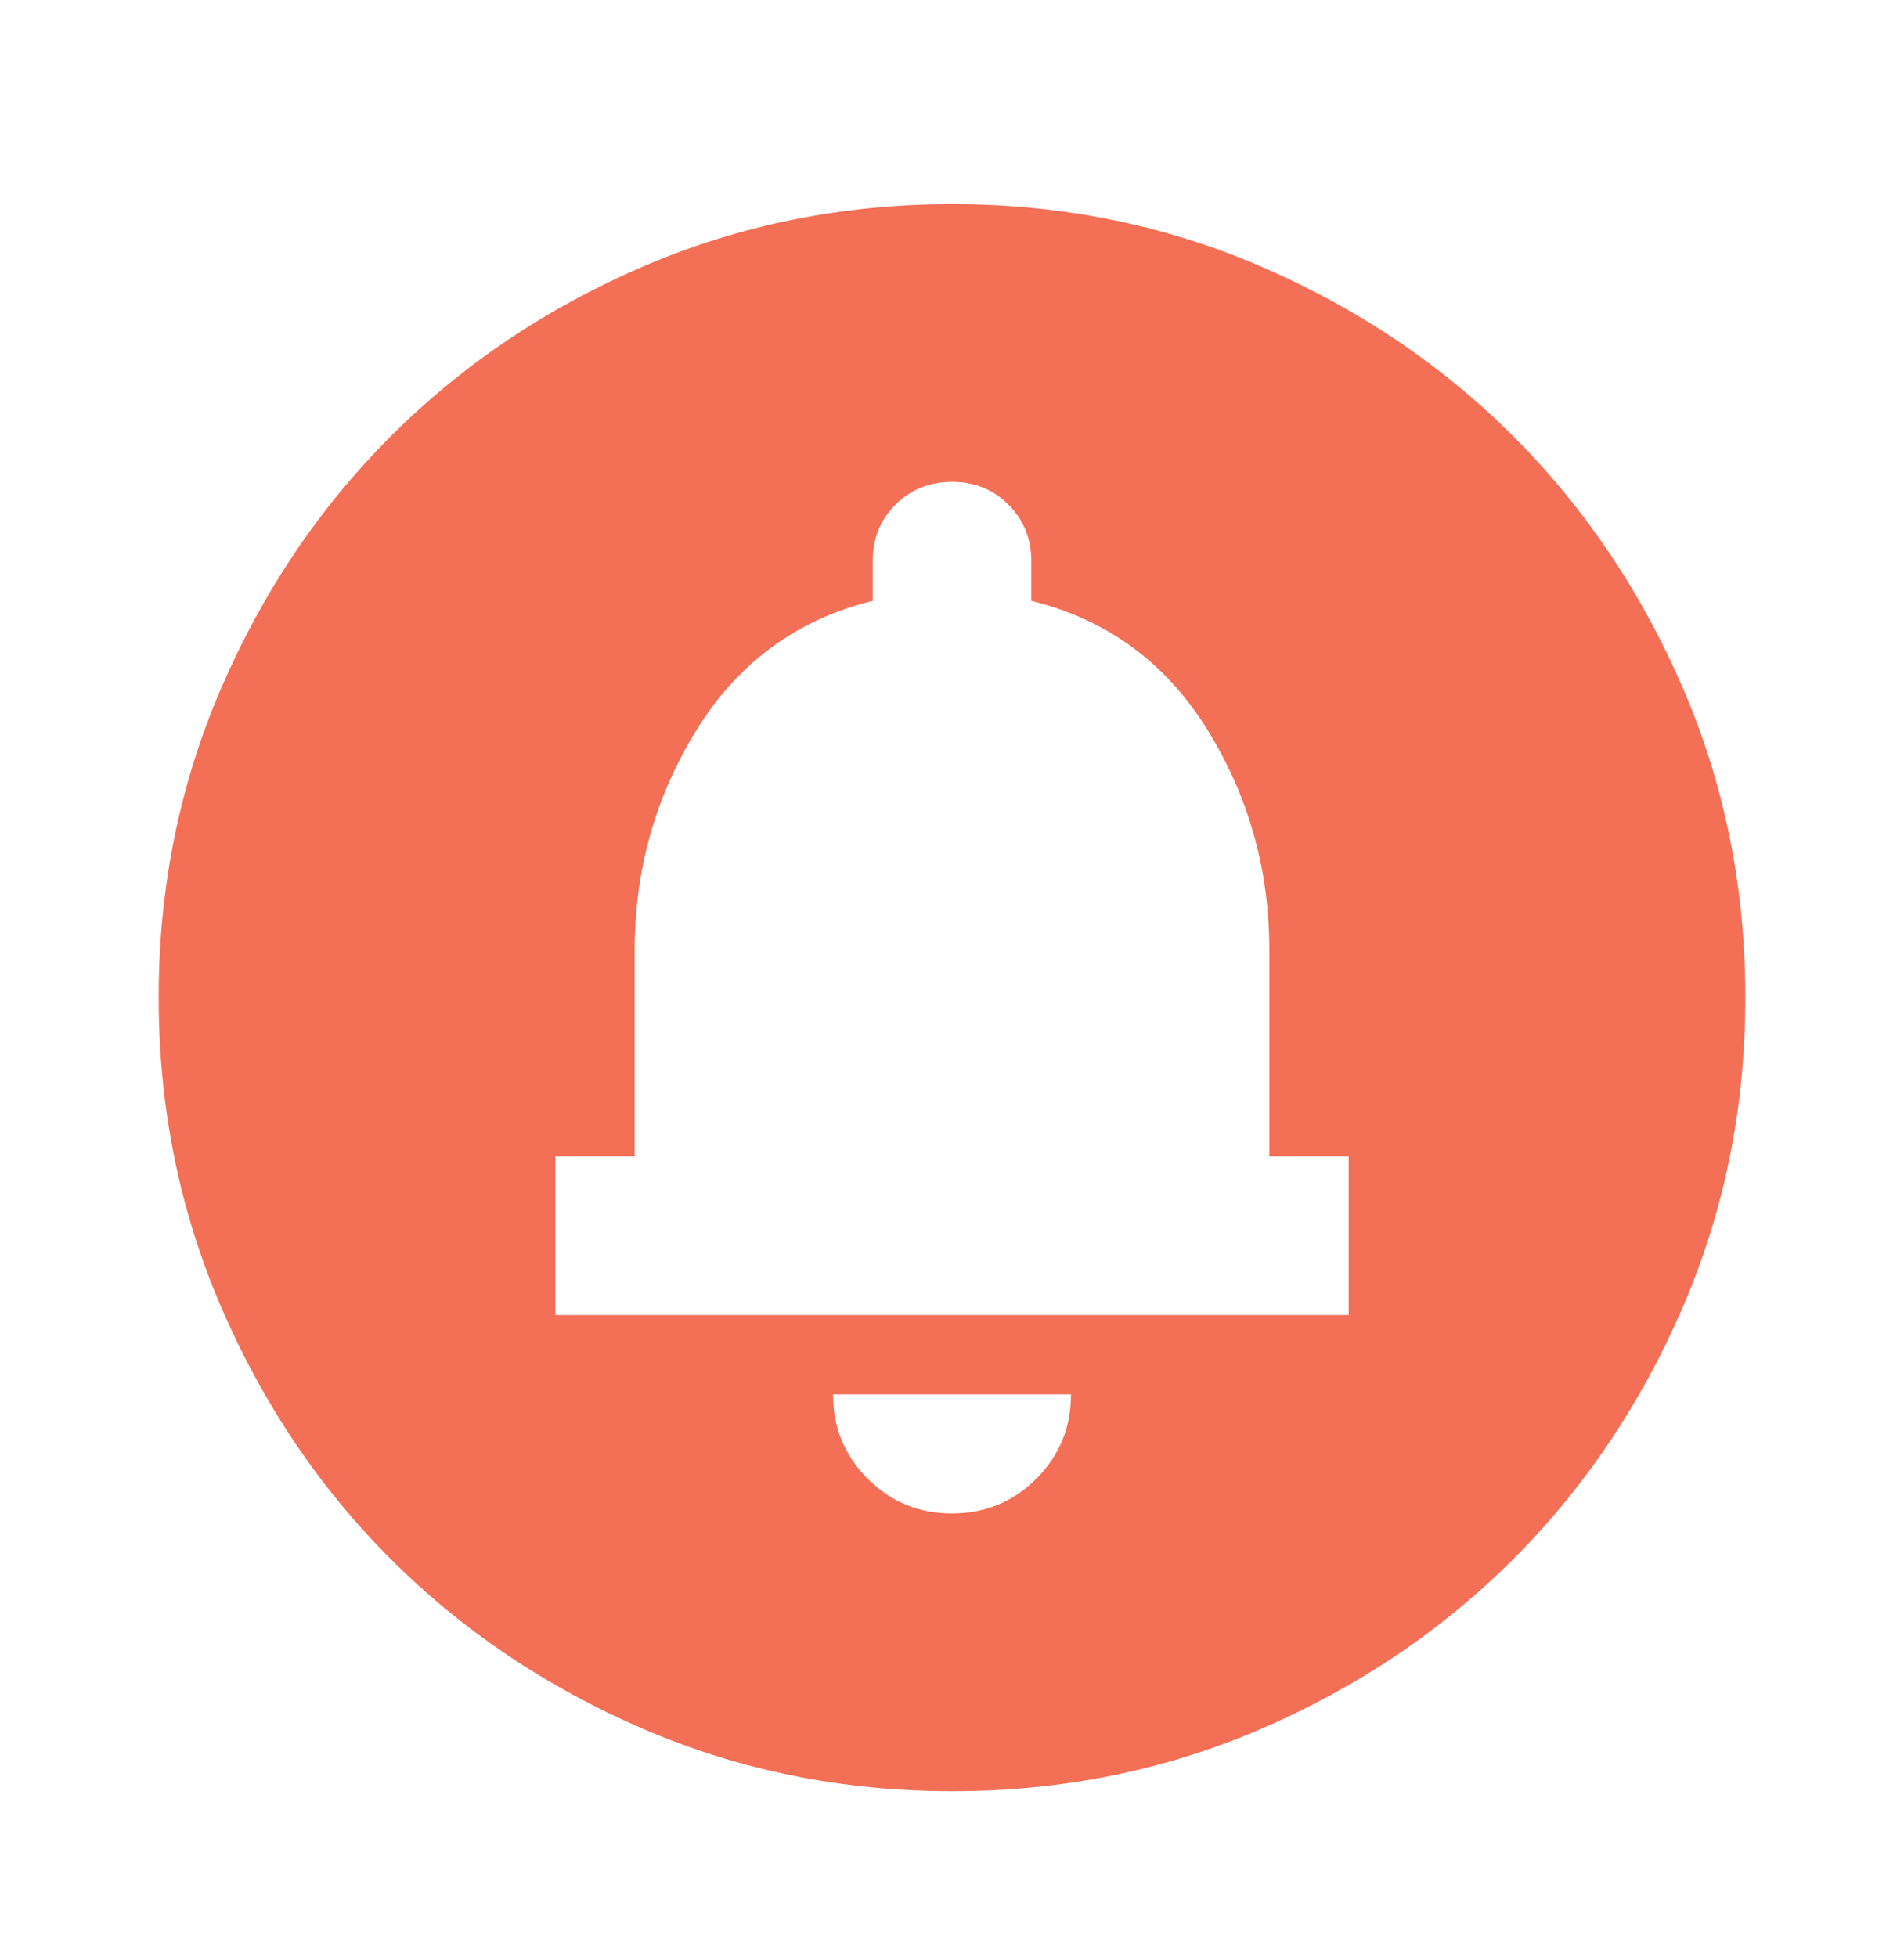 <svg xmlns="http://www.w3.org/2000/svg" width="36" height="37" viewBox="0 0 36 37" fill="none">
    <path d="M18 28.609C18.625 28.609 19.157 28.39 19.595 27.952C20.032 27.514 20.251 26.983 20.25 26.359H15.75C15.75 26.984 15.969 27.516 16.407 27.954C16.845 28.392 17.376 28.61 18 28.609ZM10.5 24.859H25.5V21.859H24V17.959C24 16.434 23.606 15.04 22.818 13.777C22.03 12.514 20.924 11.708 19.5 11.359V10.609C19.5 10.184 19.356 9.828 19.068 9.54C18.78 9.252 18.424 9.108 18 9.109C17.575 9.109 17.218 9.253 16.93 9.541C16.642 9.829 16.499 10.185 16.5 10.609V11.359C15.075 11.709 13.969 12.516 13.182 13.779C12.395 15.042 12.001 16.435 12 17.959V21.859H10.5V24.859ZM18 33.859C15.925 33.859 13.975 33.465 12.15 32.677C10.325 31.889 8.738 30.821 7.388 29.472C6.037 28.122 4.969 26.534 4.182 24.709C3.395 22.884 3.001 20.934 3 18.859C3 16.784 3.394 14.834 4.182 13.009C4.97 11.184 6.038 9.597 7.388 8.247C8.738 6.897 10.325 5.828 12.15 5.041C13.975 4.254 15.925 3.86 18 3.859C20.075 3.859 22.025 4.253 23.85 5.041C25.675 5.829 27.262 6.898 28.613 8.247C29.962 9.597 31.032 11.184 31.82 13.009C32.608 14.834 33.001 16.784 33 18.859C33 20.934 32.606 22.884 31.818 24.709C31.03 26.534 29.962 28.122 28.613 29.472C27.262 30.822 25.675 31.891 23.85 32.679C22.025 33.467 20.075 33.86 18 33.859Z" fill="#F36F56"/>
</svg>